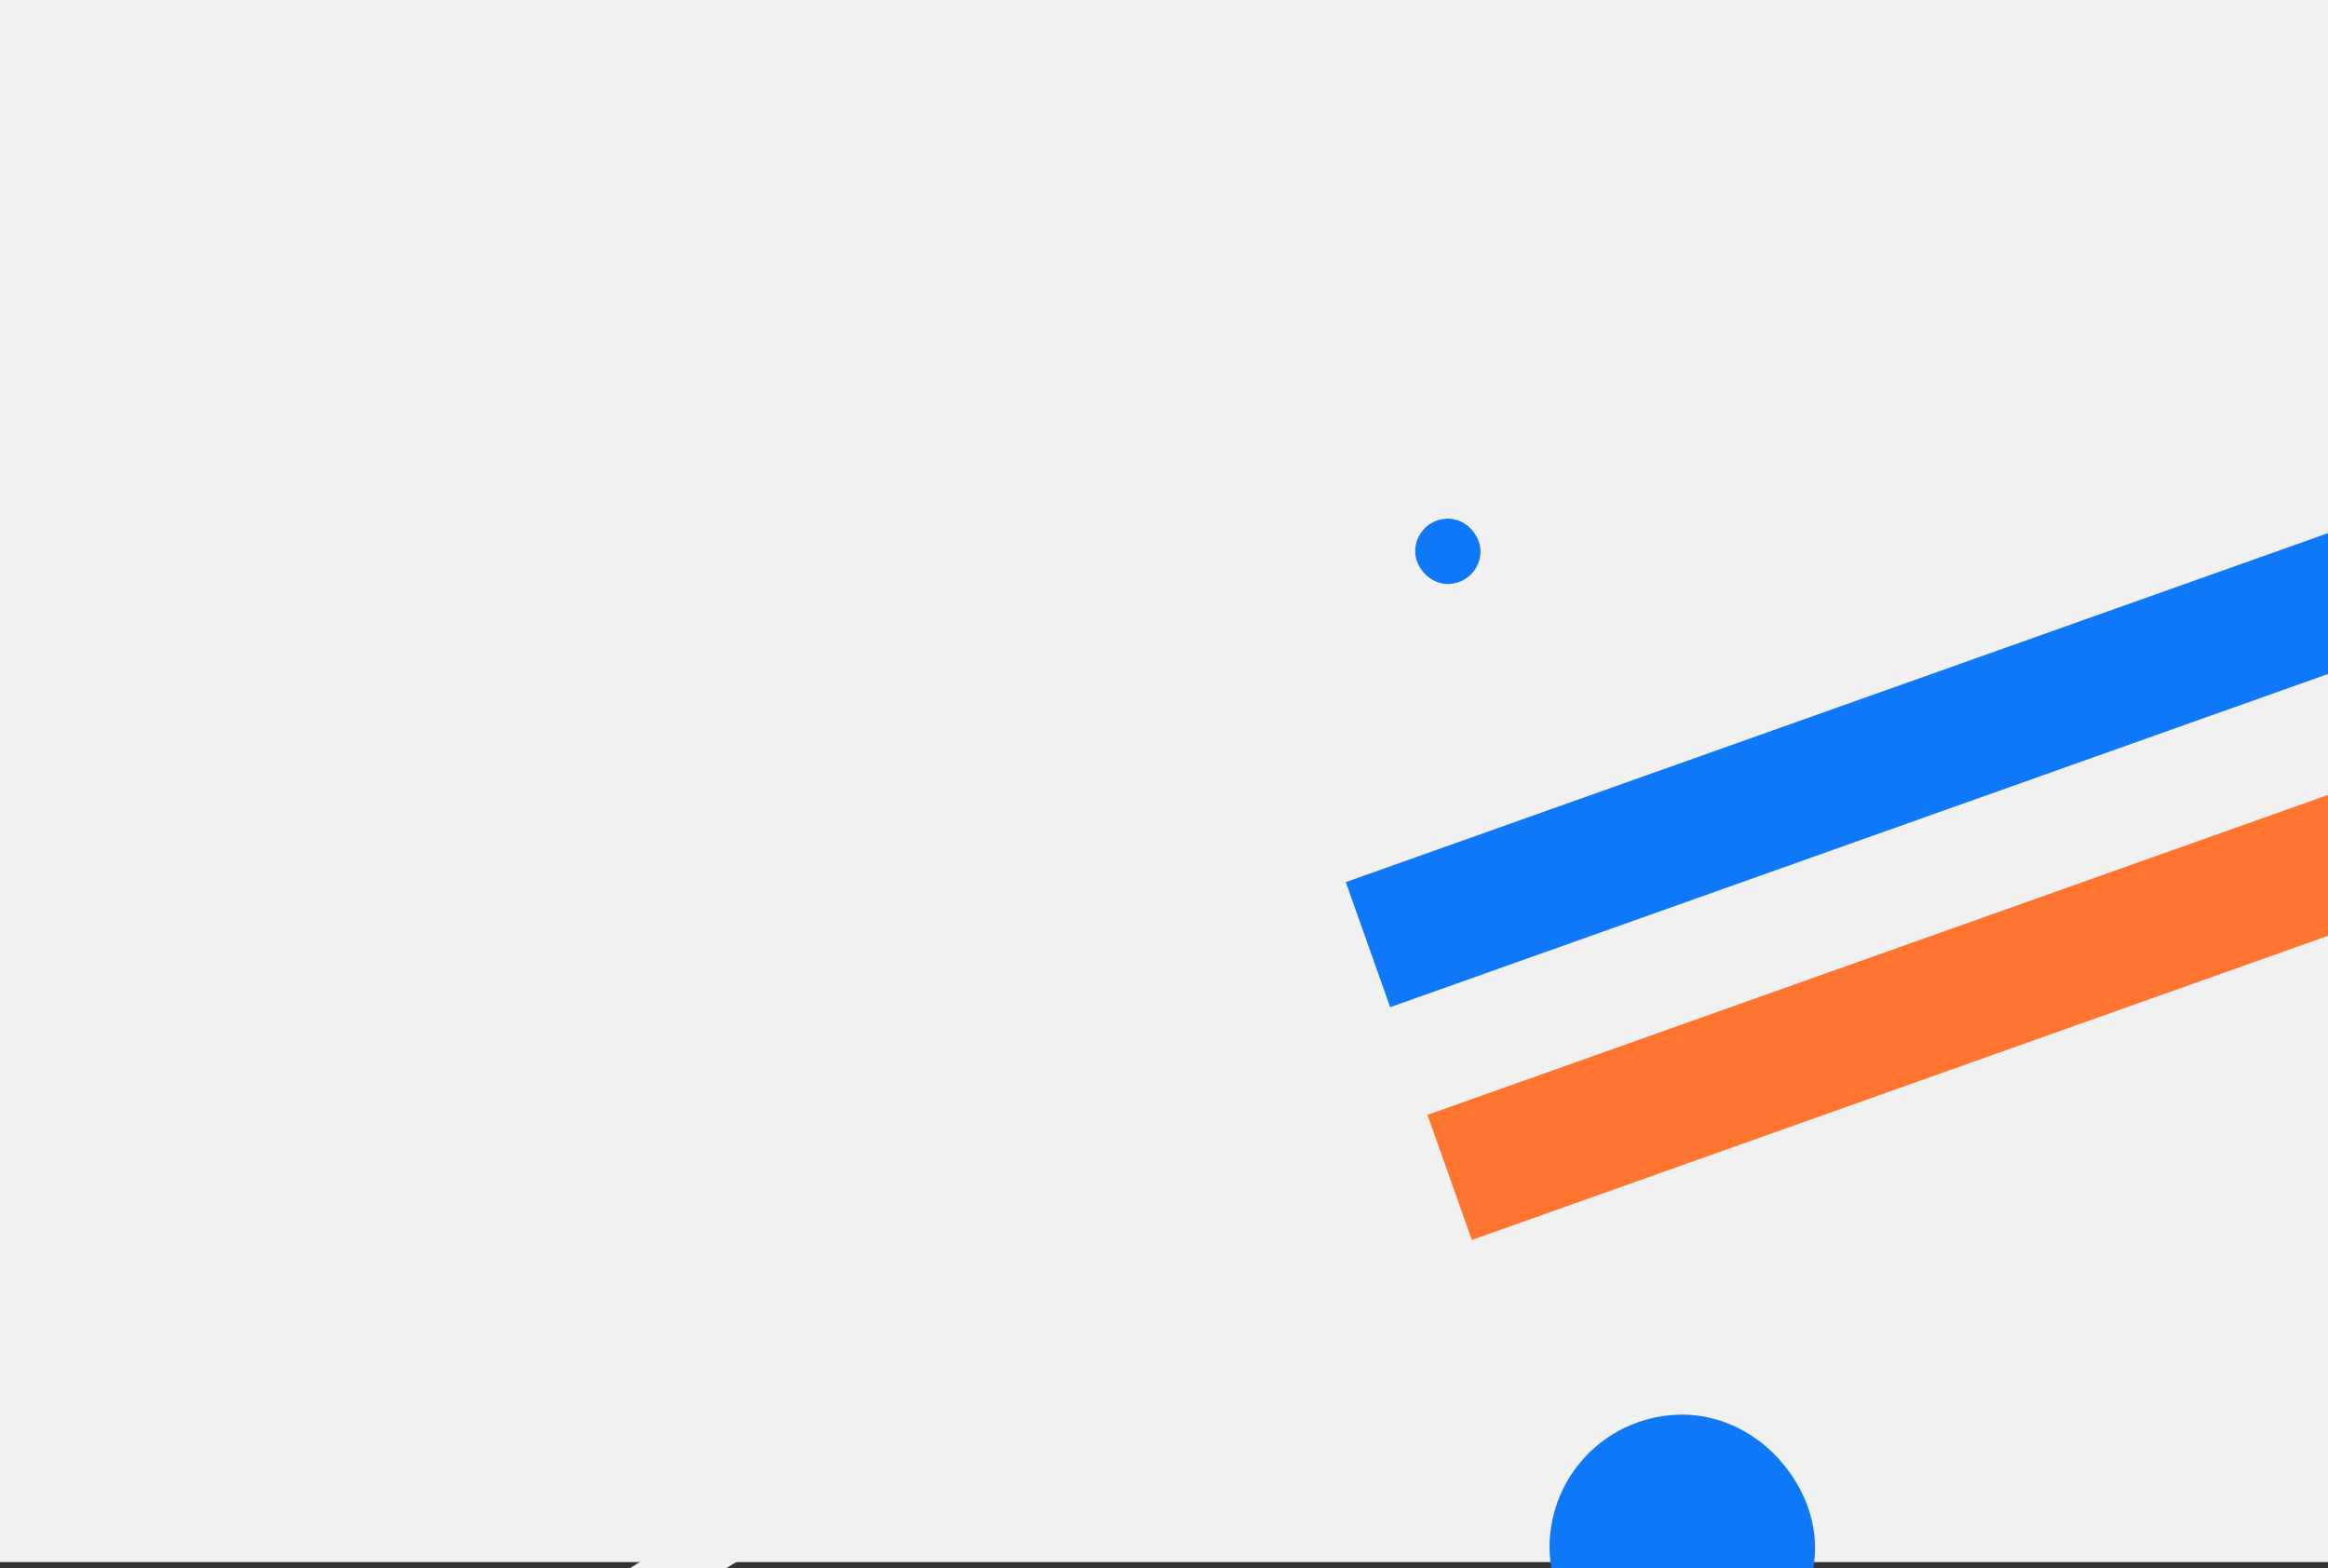 <svg width="1140" height="768" viewBox="0 0 1140 768" fill="none" xmlns="http://www.w3.org/2000/svg">
<rect x="0" y="0" width="1140" height="768" fill="#333333" stroke="none"/>
<g clip-path="url(#clip0)">
<rect y="-3" width="1140" height="768" fill="#F1F1F2"/>
<mask id="path-2-inside-1" fill="white">
<rect x="-454" y="550.913" width="682.958" height="682.958" rx="40" transform="rotate(-32 -454 550.913)"/>
</mask>
<rect x="-454" y="550.913" width="682.958" height="682.958" rx="40" transform="rotate(-32 -454 550.913)" stroke="#FF742E" stroke-width="180" stroke-linejoin="round" mask="url(#path-2-inside-1)"/>
<path d="M-332.667 571.931L90.692 307.388C94.204 305.193 98.832 306.261 101.027 309.774L367.862 736.8C370.057 740.313 368.989 744.94 365.476 747.135L-57.882 1011.68C-61.395 1013.87 -66.022 1012.8 -68.217 1009.29L-335.052 582.266C-337.247 578.753 -336.179 574.126 -332.667 571.931Z" stroke="#F1F1F2" stroke-width="25" stroke-linejoin="round"/>
<mask id="path-4-inside-2" fill="white">
<rect x="-498.068" y="88.845" width="682.958" height="682.958" rx="40" transform="rotate(-32 -498.068 88.845)"/>
</mask>
<rect x="-498.068" y="88.845" width="682.958" height="682.958" rx="40" transform="rotate(-32 -498.068 88.845)" stroke="#0E78F9" stroke-width="180" stroke-linejoin="round" mask="url(#path-4-inside-2)"/>
<path d="M-376.734 109.864L46.624 -154.68C50.137 -156.875 54.764 -155.807 56.959 -152.294L323.794 274.732C325.989 278.245 324.921 282.872 321.408 285.067L-101.95 549.61C-105.463 551.805 -110.09 550.737 -112.285 547.224L-379.12 120.198C-381.315 116.686 -380.247 112.059 -376.734 109.864Z" stroke="#F1F1F2" stroke-width="25" stroke-linejoin="round"/>
<mask id="path-6-inside-3" fill="white">
<rect x="808" y="149.45" width="130" height="130" rx="40" transform="rotate(-14 808 149.45)"/>
</mask>
<rect x="808" y="149.45" width="130" height="130" rx="40" transform="rotate(-14 808 149.45)" stroke="#FF742E" stroke-width="130" stroke-linejoin="round" mask="url(#path-6-inside-3)"/>
<path d="M857.56 159.564L894.417 150.375C907.278 147.168 920.303 154.995 923.51 167.856L932.89 205.475C936.096 218.336 928.27 231.361 915.409 234.568L878.552 243.757C865.691 246.964 852.666 239.138 849.459 226.276L840.079 188.657C836.873 175.796 844.699 162.771 857.56 159.564Z" fill="#F1F1F2" stroke="#F1F1F2" stroke-width="12" stroke-linejoin="round"/>
<line x1="1215.88" y1="268.624" x2="669.881" y2="462.624" stroke="#0E78F9" stroke-width="65"/>
<line x1="1255.88" y1="382.624" x2="709.881" y2="576.624" stroke="#FF742E" stroke-width="65"/>
<rect x="791.294" y="725.294" width="65" height="65" rx="32.5" stroke="#0E78F9" stroke-width="65" stroke-linejoin="round"/>
<rect x="701" y="262" width="16" height="16" rx="8" stroke="#0E78F9" stroke-width="16" stroke-linejoin="round"/>
</g>
<defs>
<clipPath id="clip0">
<rect width="1140" height="768" fill="white"/>
</clipPath>
</defs>
</svg>
